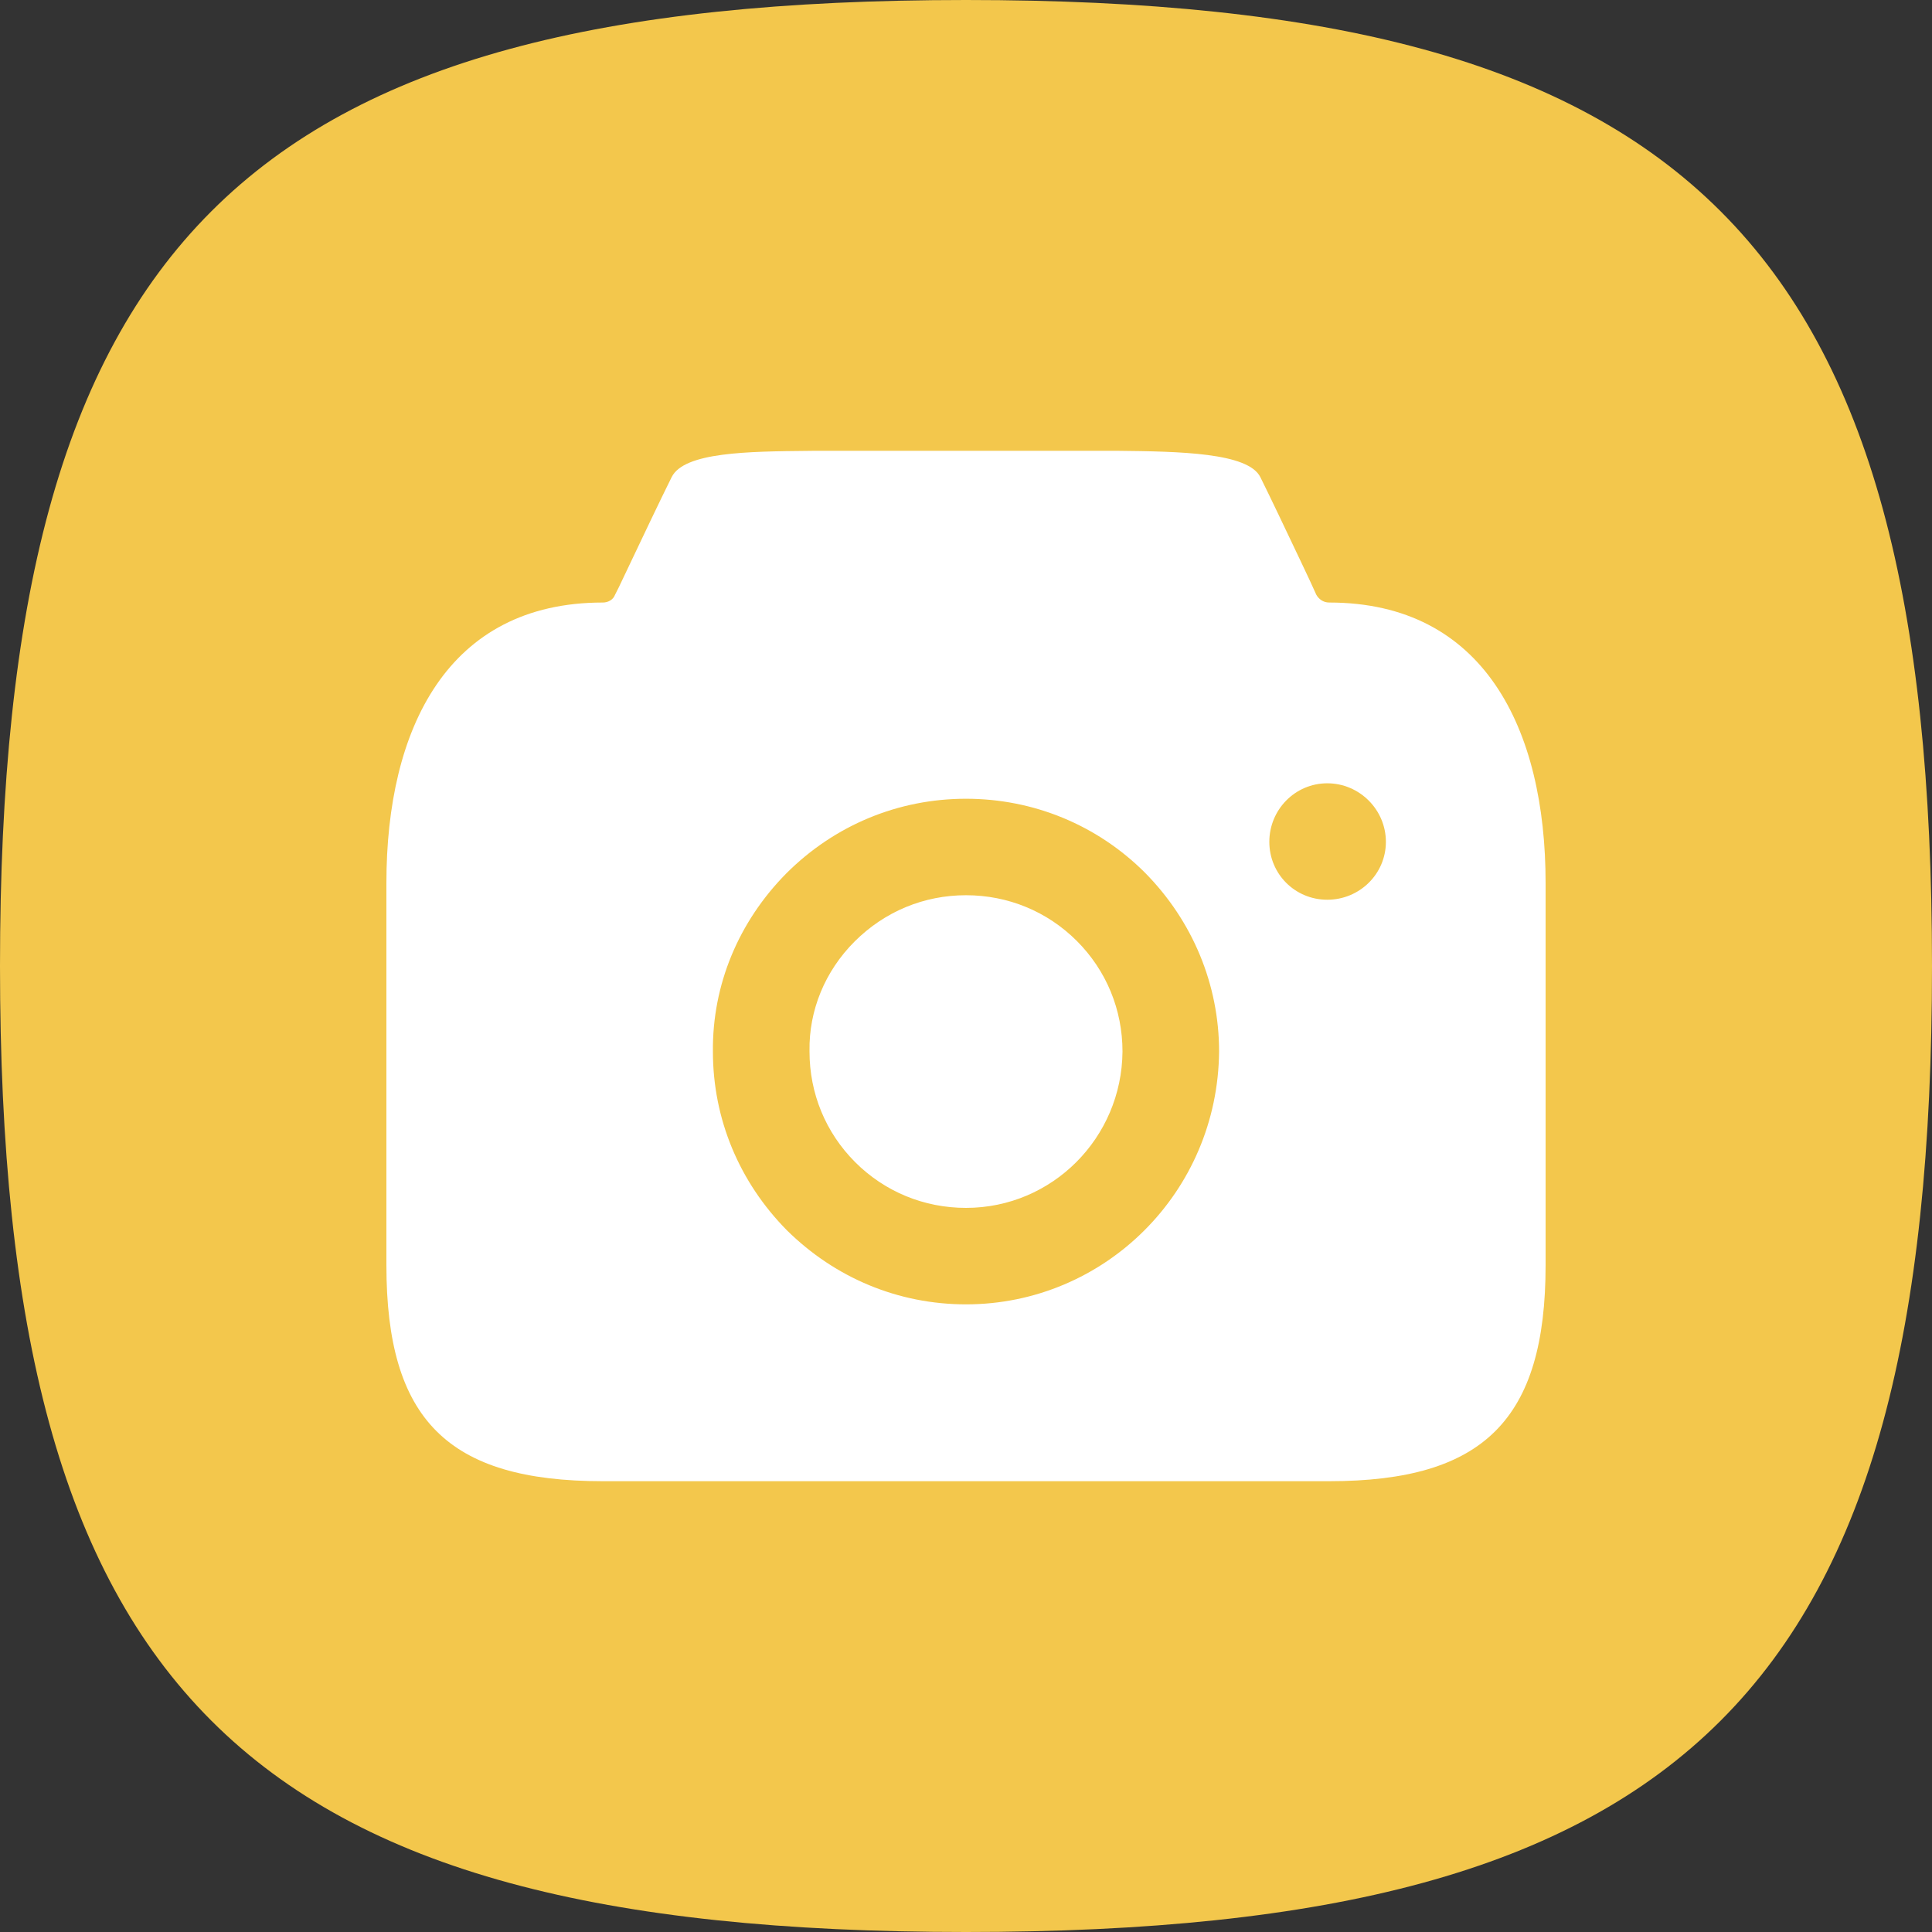 <svg width="30" height="30" viewBox="0 0 30 30" fill="none" xmlns="http://www.w3.org/2000/svg">
<rect x="0" y="0" width="30" height="30" fill="#333333" stroke="none"/>
<path fill-rule="evenodd" clip-rule="evenodd" d="M0 15C0 26.249 3.751 30 15 30C26.249 30 30 26.249 30 15C30 3.751 26.249 0 15 0C3.751 0 0 3.751 0 15Z" fill="#F3C74C"/>
<path fill-rule="evenodd" clip-rule="evenodd" d="M20.44 9.236C20.48 9.306 20.55 9.356 20.64 9.356C23.04 9.356 24 11.314 24 13.711V19.645C24 22.042 23.04 23 20.64 23H9.36C6.95 23 6 22.042 6 19.645V13.711C6 11.314 6.95 9.356 9.36 9.356C9.44 9.356 9.52 9.316 9.55 9.236L9.61 9.117C9.644 9.044 9.68 8.969 9.716 8.894C9.972 8.355 10.255 7.759 10.43 7.408C10.624 7.02 11.612 7.01 12.558 7.001C12.585 7.001 12.613 7 12.64 7H17.35C18.32 7.01 19.38 7.029 19.57 7.408C19.727 7.723 19.967 8.23 20.199 8.718C20.247 8.819 20.294 8.919 20.34 9.017L20.44 9.236ZM19.71 13.072C19.71 13.572 20.11 13.971 20.61 13.971C21.11 13.971 21.52 13.572 21.52 13.072C21.52 12.573 21.11 12.163 20.61 12.163C20.11 12.163 19.71 12.573 19.71 13.072ZM13.27 14.62C13.74 14.151 14.35 13.901 15 13.901C15.65 13.901 16.26 14.151 16.72 14.61C17.18 15.07 17.43 15.679 17.43 16.328C17.42 17.667 16.34 18.756 15 18.756C14.35 18.756 13.74 18.506 13.28 18.047C12.82 17.587 12.57 16.978 12.57 16.328V16.319C12.56 15.689 12.81 15.08 13.27 14.62ZM17.77 19.105C17.06 19.815 16.08 20.254 15 20.254C13.95 20.254 12.97 19.845 12.22 19.105C11.48 18.356 11.07 17.377 11.07 16.328C11.06 15.29 11.47 14.311 12.21 13.562C12.96 12.812 13.95 12.403 15 12.403C16.05 12.403 17.04 12.812 17.78 13.552C18.52 14.301 18.93 15.29 18.93 16.328C18.92 17.417 18.48 18.396 17.77 19.105Z" fill="white"/>
</svg>

